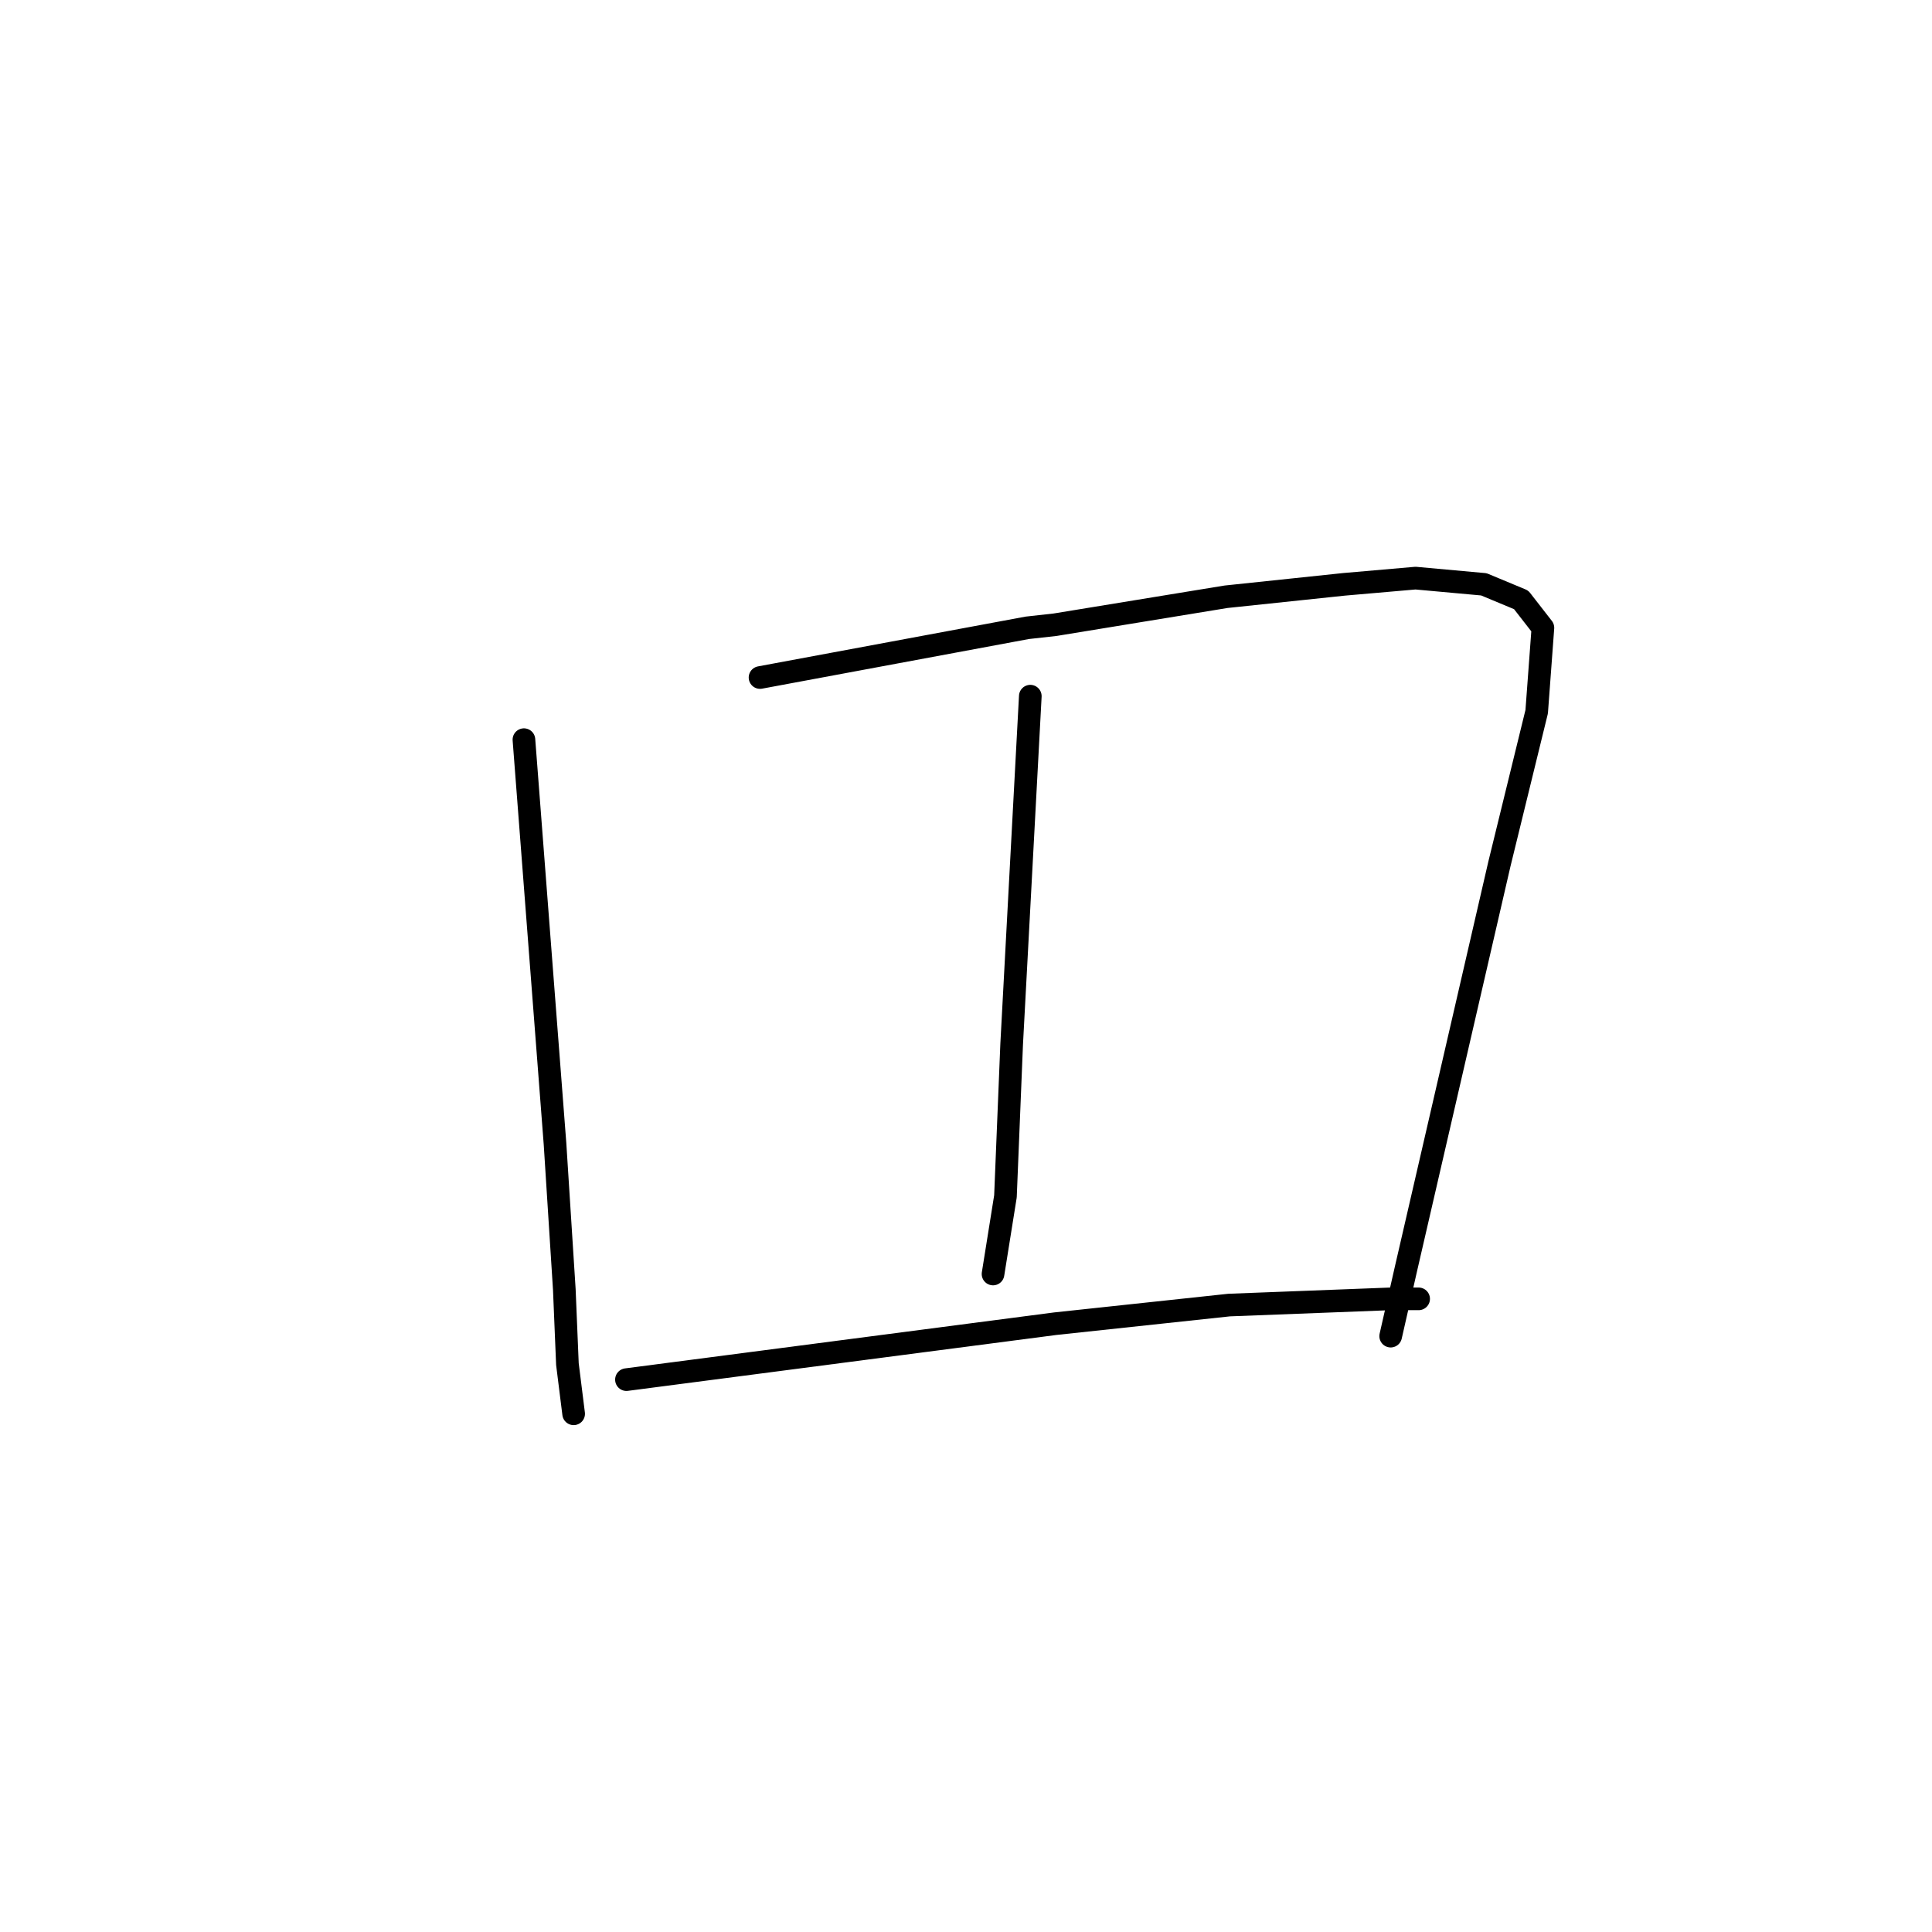 <?xml version="1.0" standalone="no"?>
    <svg width="256" height="256" xmlns="http://www.w3.org/2000/svg" version="1.1">
    <polyline stroke="black" stroke-width="3" stroke-linecap="round" fill="transparent" stroke-linejoin="round" points="69.423 98.009 71.481 124.766 73.54 151.523 74.775 170.87 75.186 180.75 76.01 187.336 76.01 187.336 " />
        <polyline stroke="black" stroke-width="3" stroke-linecap="round" fill="transparent" stroke-linejoin="round" points="100.708 89.776 118.409 86.483 136.11 83.19 139.814 82.778 162.455 79.074 178.097 77.427 187.565 76.604 196.621 77.427 201.561 79.485 204.443 83.19 203.619 94.304 198.68 114.475 192.505 141.232 186.33 167.989 184.272 177.045 184.272 177.045 " />
        <polyline stroke="black" stroke-width="3" stroke-linecap="round" fill="transparent" stroke-linejoin="round" points="136.521 92.246 135.286 115.298 134.051 138.35 133.228 158.521 131.582 168.812 131.582 168.812 " />
        <polyline stroke="black" stroke-width="3" stroke-linecap="round" fill="transparent" stroke-linejoin="round" points="83.008 182.808 111.411 179.103 139.814 175.398 162.867 172.928 184.272 172.105 187.977 172.105 187.977 172.105 " />
        </svg>